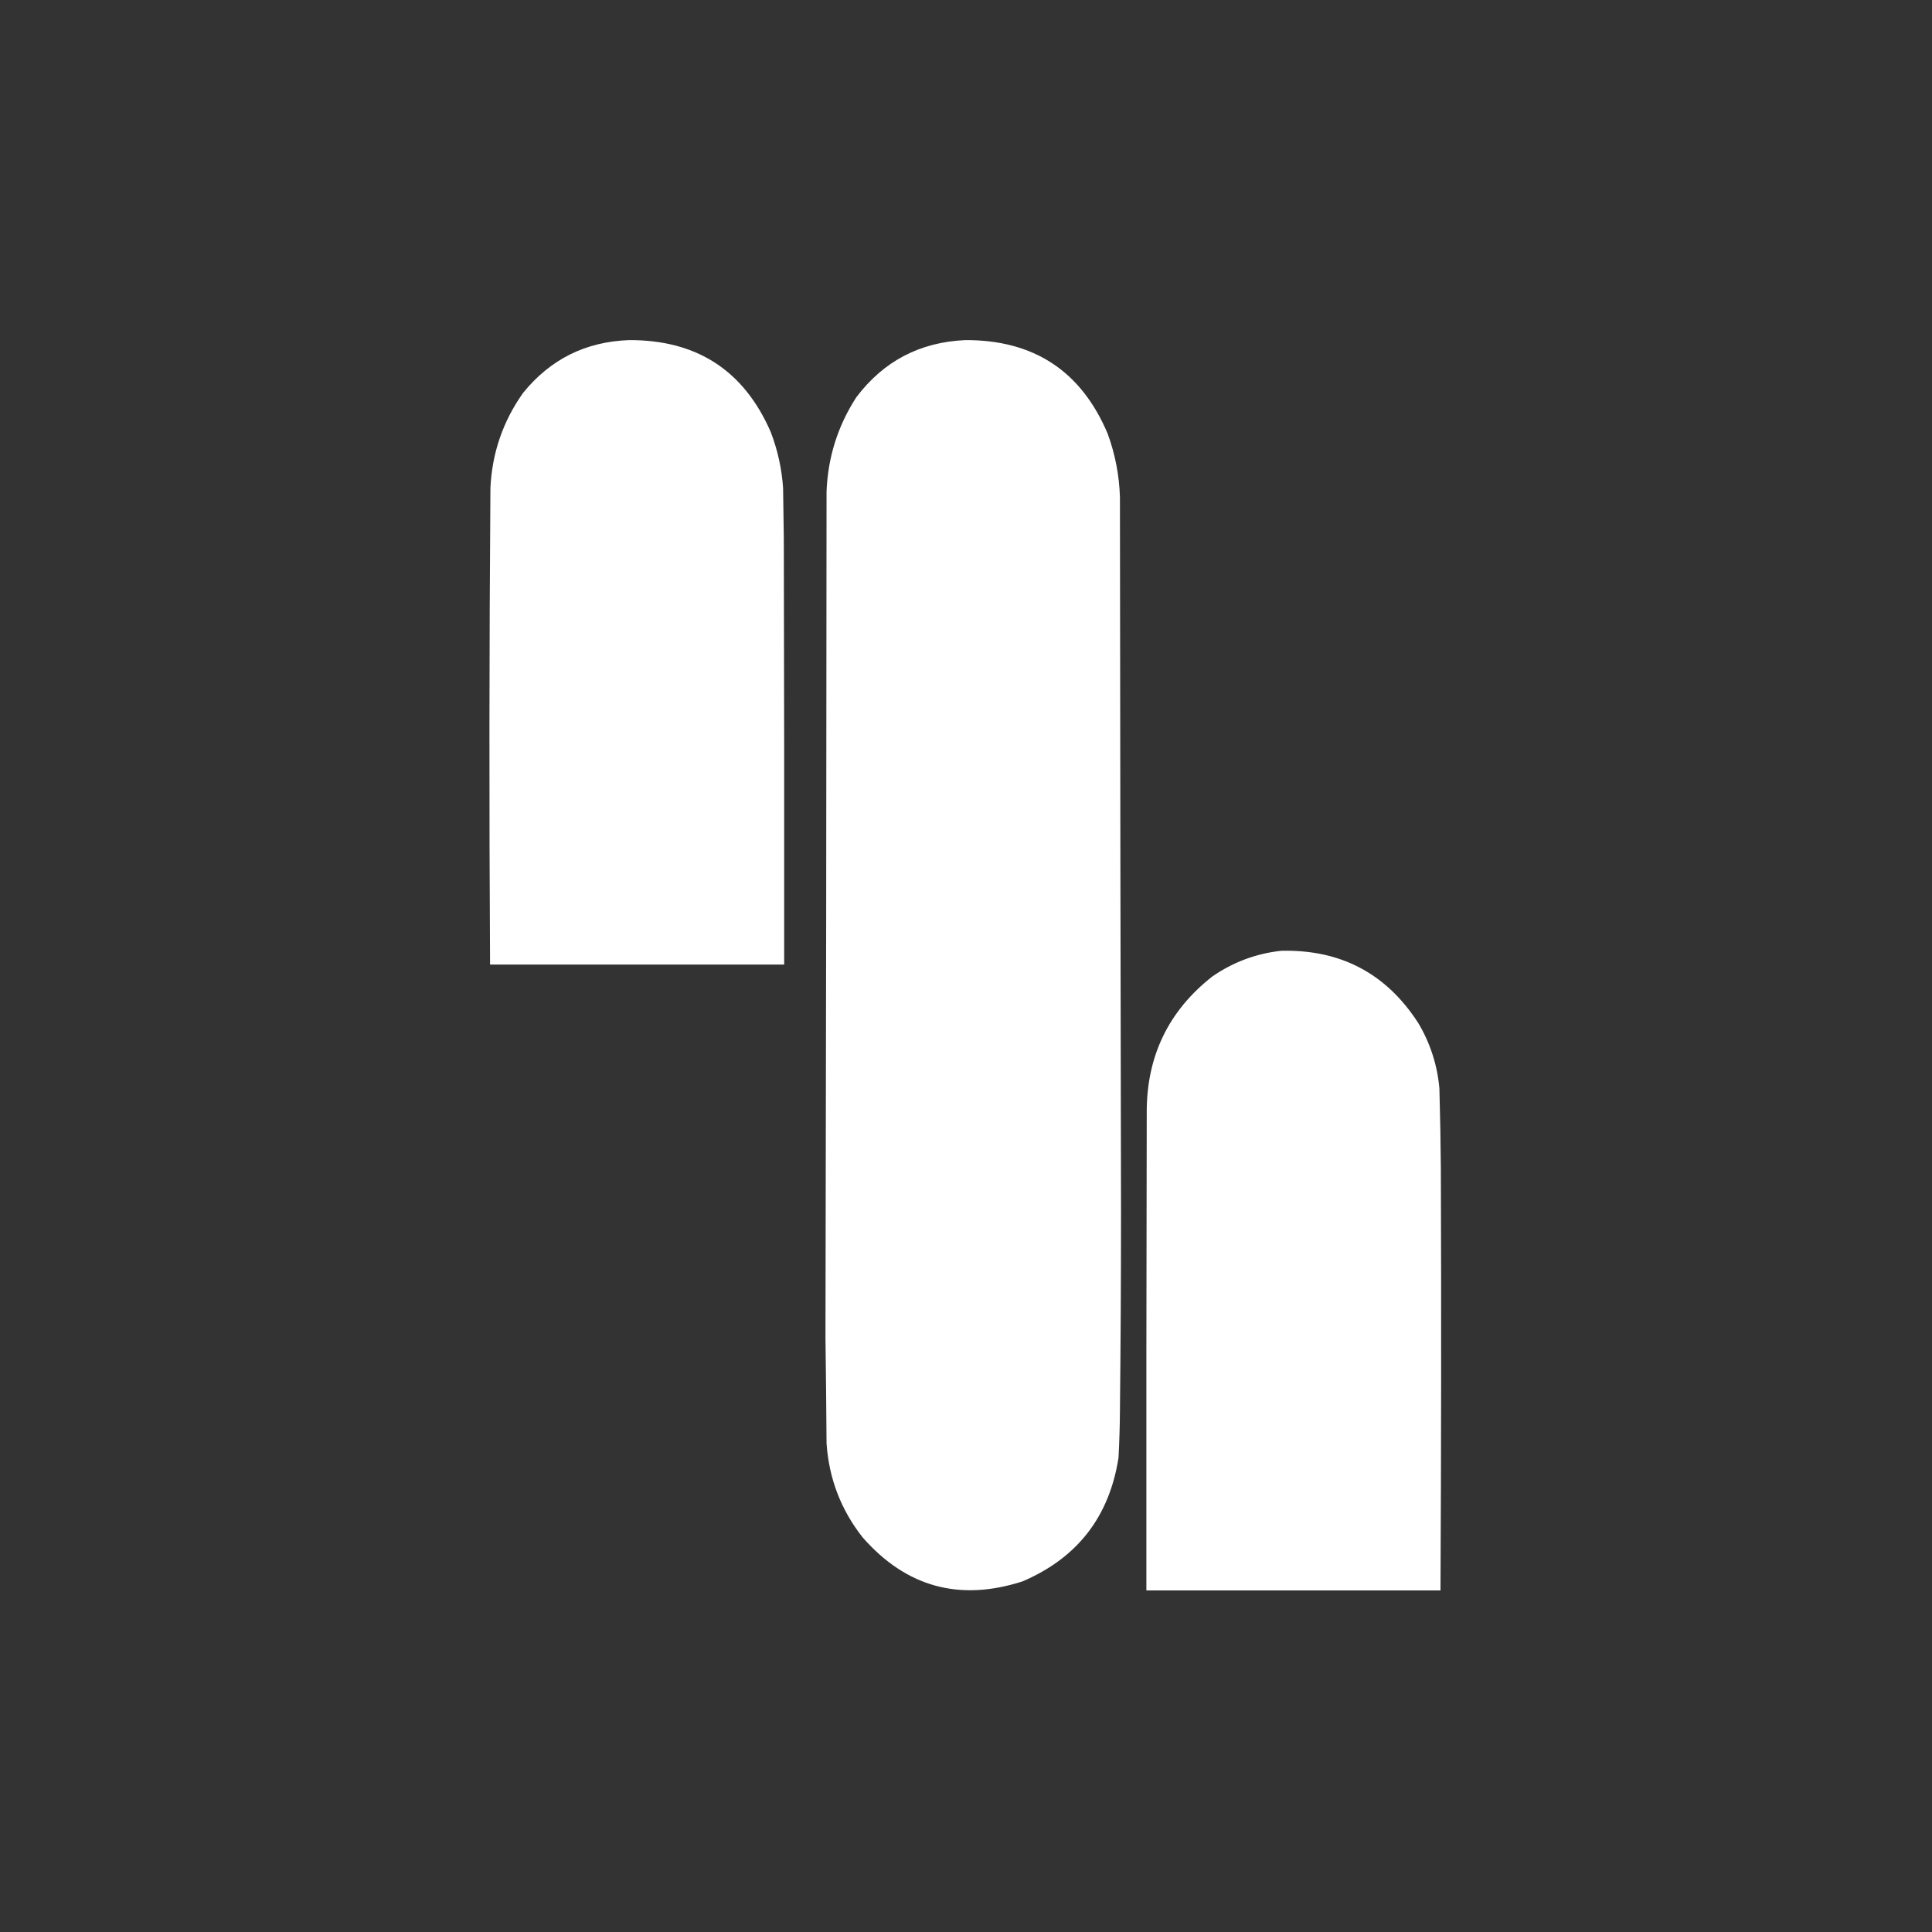<?xml version="1.0" encoding="UTF-8"?>
<!DOCTYPE svg PUBLIC "-//W3C//DTD SVG 1.1//EN" "http://www.w3.org/Graphics/SVG/1.1/DTD/svg11.dtd">
<svg xmlns="http://www.w3.org/2000/svg" version="1.1" width="2667px" height="2667px" style="shape-rendering:geometricPrecision; text-rendering:geometricPrecision; image-rendering:optimizeQuality; fill-rule:evenodd; clip-rule:evenodd" xmlns:xlink="http://www.w3.org/1999/xlink">
<rect width="100%" height="100%" fill="#333333" stroke="none"/>
<g><path style="opacity:0.997" fill="#fefffe" d="M 868.5,469.5 C 961.871,469.131 1027.04,511.465 1064,596.5C 1073.5,621.309 1079.16,646.976 1081,673.5C 1081.33,696.833 1081.67,720.167 1082,743.5C 1082.5,939.5 1082.67,1135.5 1082.5,1331.5C 947.167,1331.5 811.833,1331.5 676.5,1331.5C 675.19,1112.16 675.357,892.832 677,673.5C 679.29,625.293 694.29,581.626 722,542.5C 759.613,495.944 808.446,471.611 868.5,469.5 Z"/></g>
<g><path style="opacity:0.998" fill="#fefffe" d="M 1332.5,469.5 C 1426.89,469.077 1492.39,512.077 1529,598.5C 1539.42,626.912 1545.08,656.246 1546,686.5C 1546.31,1016.17 1546.81,1345.83 1547.5,1675.5C 1547.48,1766.17 1546.98,1856.84 1546,1947.5C 1545.85,1969.19 1545.18,1990.85 1544,2012.5C 1531.25,2093.9 1487.09,2150.73 1411.5,2183C 1324.58,2211.02 1251.08,2190.85 1191,2122.5C 1160.98,2084.47 1144.32,2041.13 1141,1992.5C 1140.68,1944 1140.18,1895.5 1139.5,1847C 1140.32,1457.5 1140.82,1068 1141,678.5C 1142.84,631.31 1156.51,587.976 1182,548.5C 1219.59,498.618 1269.76,472.284 1332.5,469.5 Z"/></g>
<g><path style="opacity:0.997" fill="#fefffe" d="M 1768.5,1312.5 C 1850.65,1310.48 1913.81,1343.82 1958,1412.5C 1974.45,1440.28 1984.11,1470.28 1987,1502.5C 1988.04,1539.49 1988.71,1576.49 1989,1613.5C 1989.68,1807.5 1989.51,2001.5 1988.5,2195.5C 1853.17,2195.5 1717.83,2195.5 1582.5,2195.5C 1582.33,1975.83 1582.5,1756.17 1583,1536.5C 1582.57,1458.55 1612.73,1395.71 1673.5,1348C 1702.22,1328.15 1733.89,1316.32 1768.5,1312.5 Z"/></g>
</svg>
